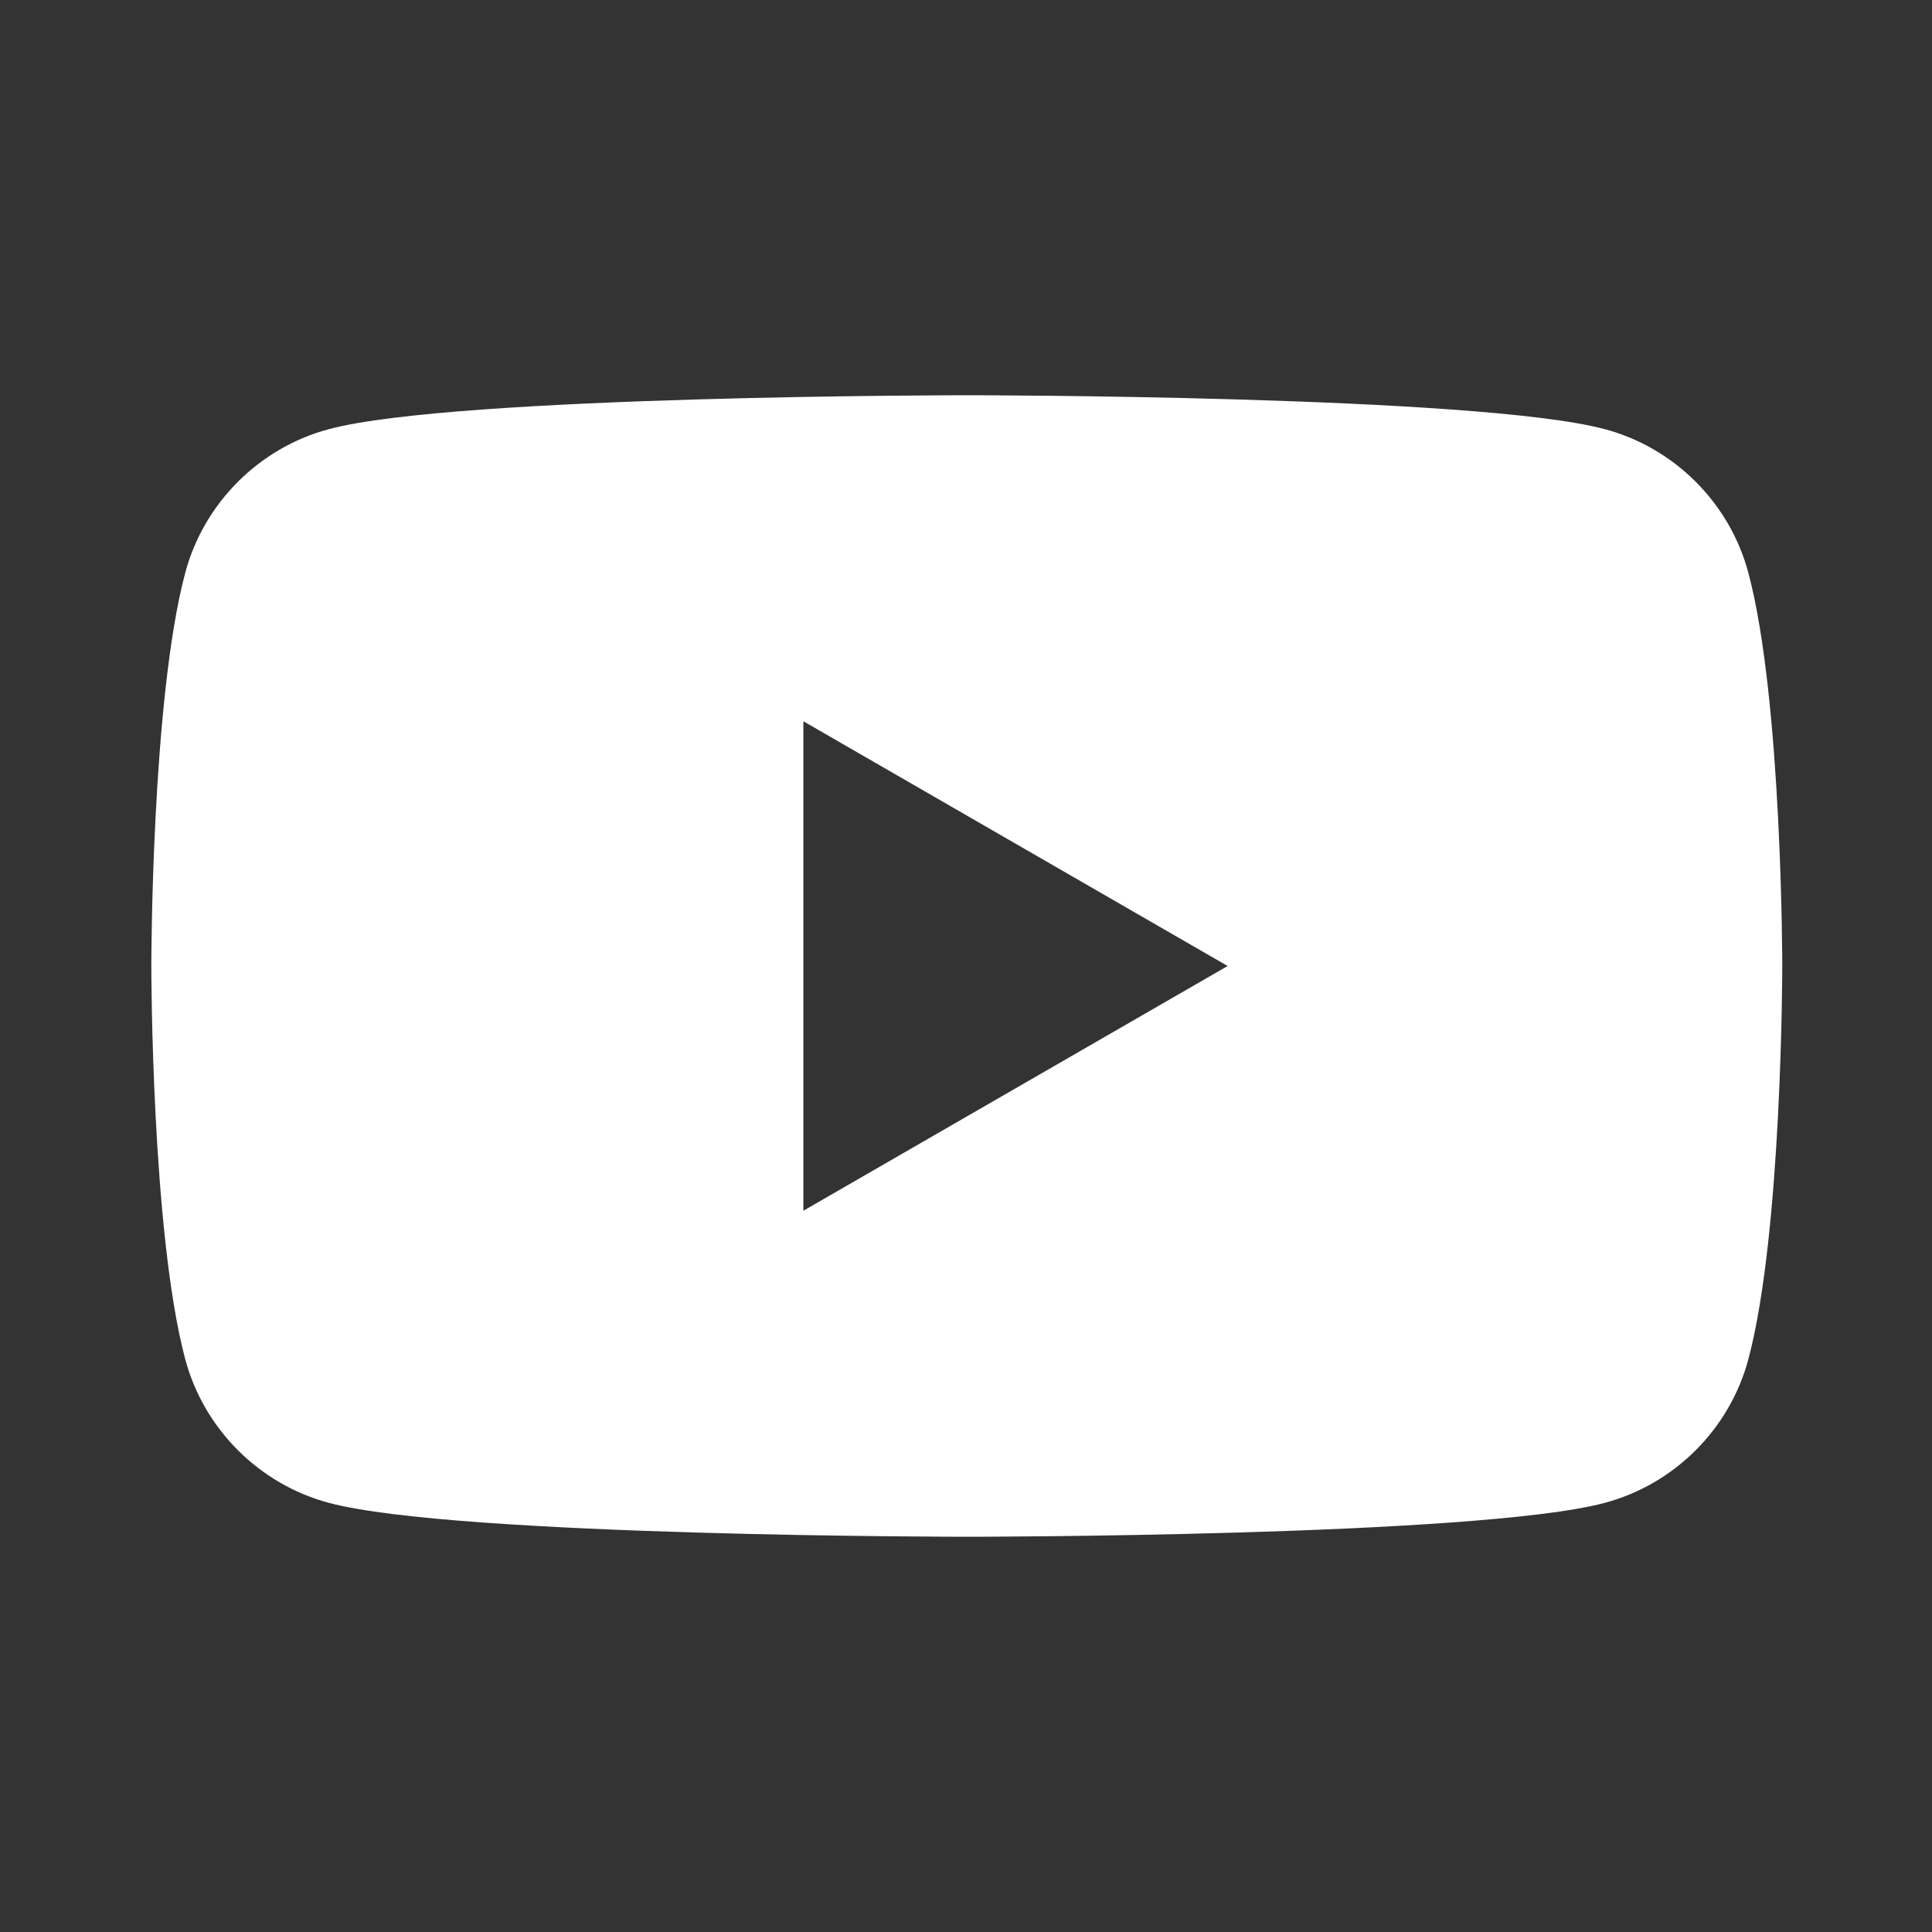 <svg width="40" height="40" viewBox="0 0 40 40" fill="none" xmlns="http://www.w3.org/2000/svg">
<rect x="0" y="0" width="40" height="40" fill="#333333" stroke="none"/>
<g clip-path="url(#clip0_114_590)">
<path d="M36.2 11.867C35.817 10.417 34.667 9.267 33.217 8.883C30.583 8.183 20.017 8.183 20.017 8.183C20.017 8.183 9.45 8.183 6.817 8.883C5.367 9.267 4.217 10.417 3.833 11.867C3.133 14.5 3.133 20 3.133 20C3.133 20 3.133 25.5 3.833 28.133C4.217 29.583 5.367 30.733 6.817 31.117C9.45 31.817 20.017 31.817 20.017 31.817C20.017 31.817 30.583 31.817 33.217 31.117C34.667 30.733 35.817 29.583 36.2 28.133C36.9 25.5 36.9 20 36.9 20C36.9 20 36.9 14.5 36.2 11.867ZM16.633 25.067V14.933L25.417 20L16.633 25.067Z" fill="white"/>
</g>
<defs>
<clipPath id="clip0_114_590">
<rect width="40" height="40" fill="white"/>
</clipPath>
</defs>
</svg>
